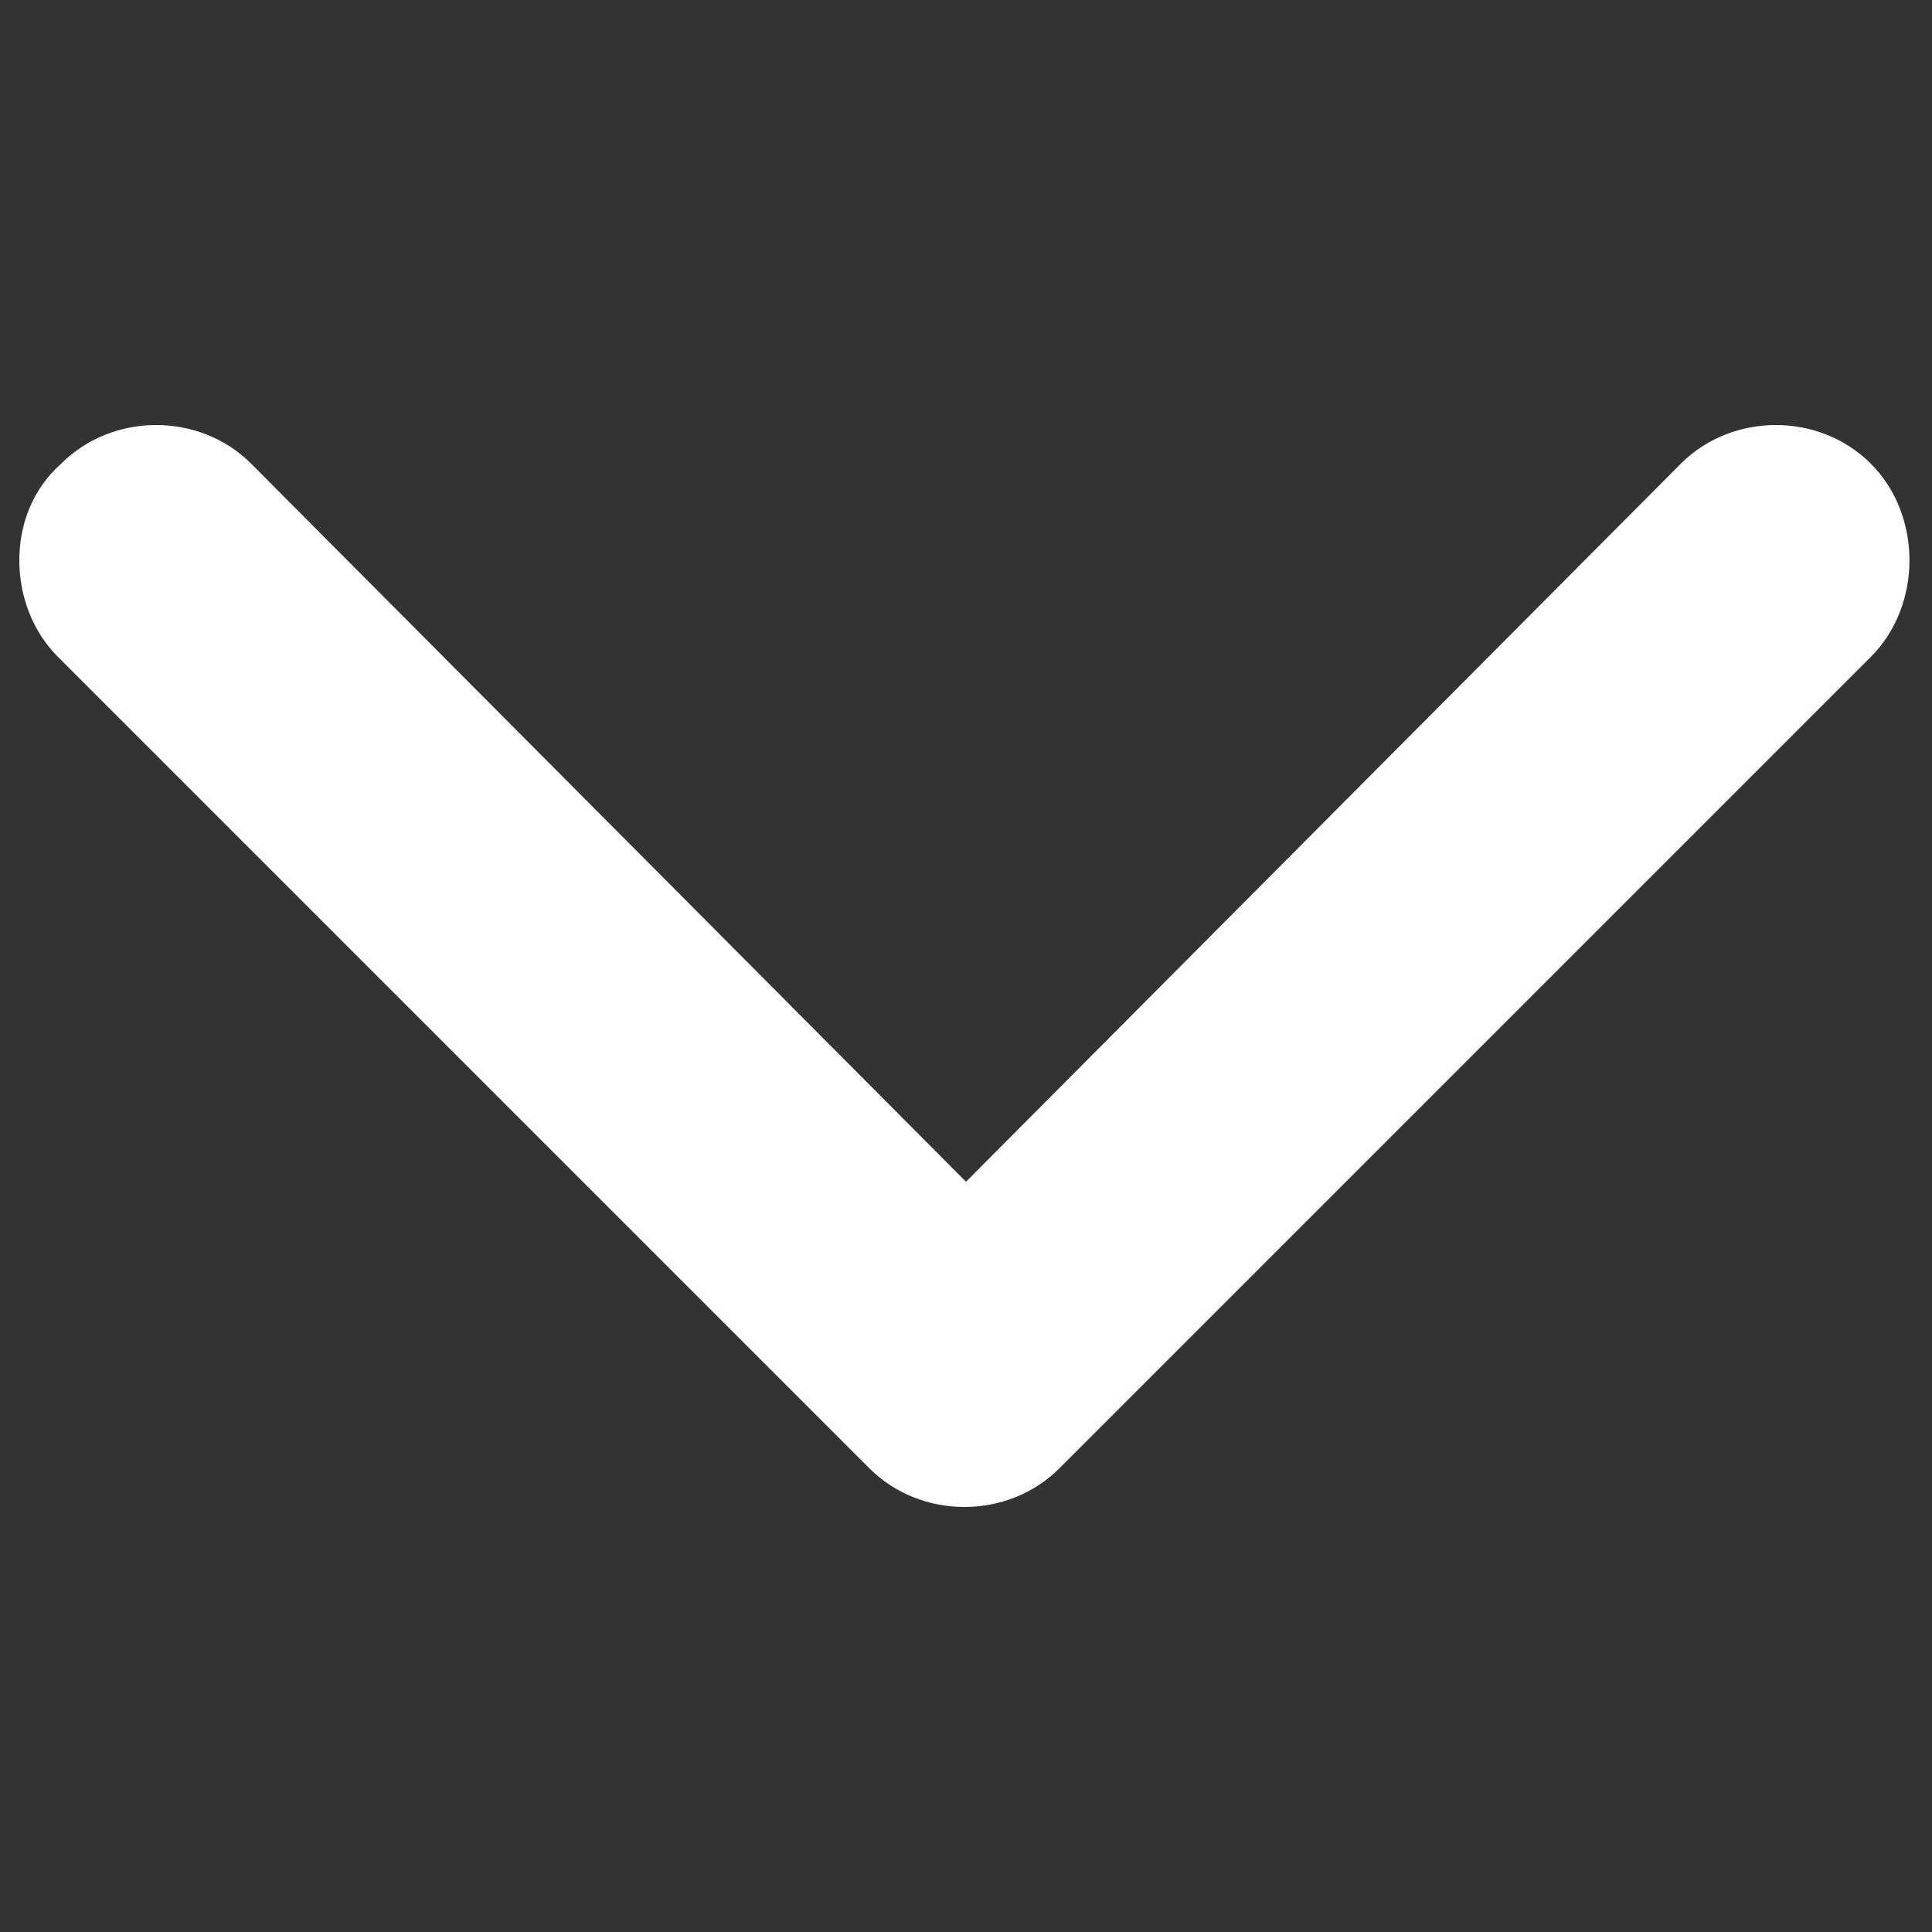 <?xml version="1.0" encoding="utf-8"?>
<!-- Generator: Adobe Illustrator 27.0.0, SVG Export Plug-In . SVG Version: 6.00 Build 0)  -->
<svg version="1.1" id="Layer_1" xmlns="http://www.w3.org/2000/svg" xmlns:xlink="http://www.w3.org/1999/xlink" x="0px" y="0px"
	 viewBox="0 0 60 60" style="enable-background:new 0 0 60 60;" xml:space="preserve">
<rect x="0" y="0" width="60" height="60" fill="#333333" stroke="none"/>
<style type="text/css">
	.st0{fill:#FFFFFF;}
</style>
<path class="st0" d="M0.6,17.4c0,1.1,0.4,2.2,1.2,3L27,45.6c1.6,1.6,4.3,1.6,5.9,0l25.2-25.2c0.8-0.8,1.2-1.9,1.2-3s-0.4-2.2-1.2-3
	c-1.6-1.6-4.3-1.6-5.9,0L30,36.7L7.8,14.4c-1.6-1.6-4.3-1.6-5.9,0C1,15.2,0.6,16.3,0.6,17.4L0.6,17.4z"/>
</svg>
